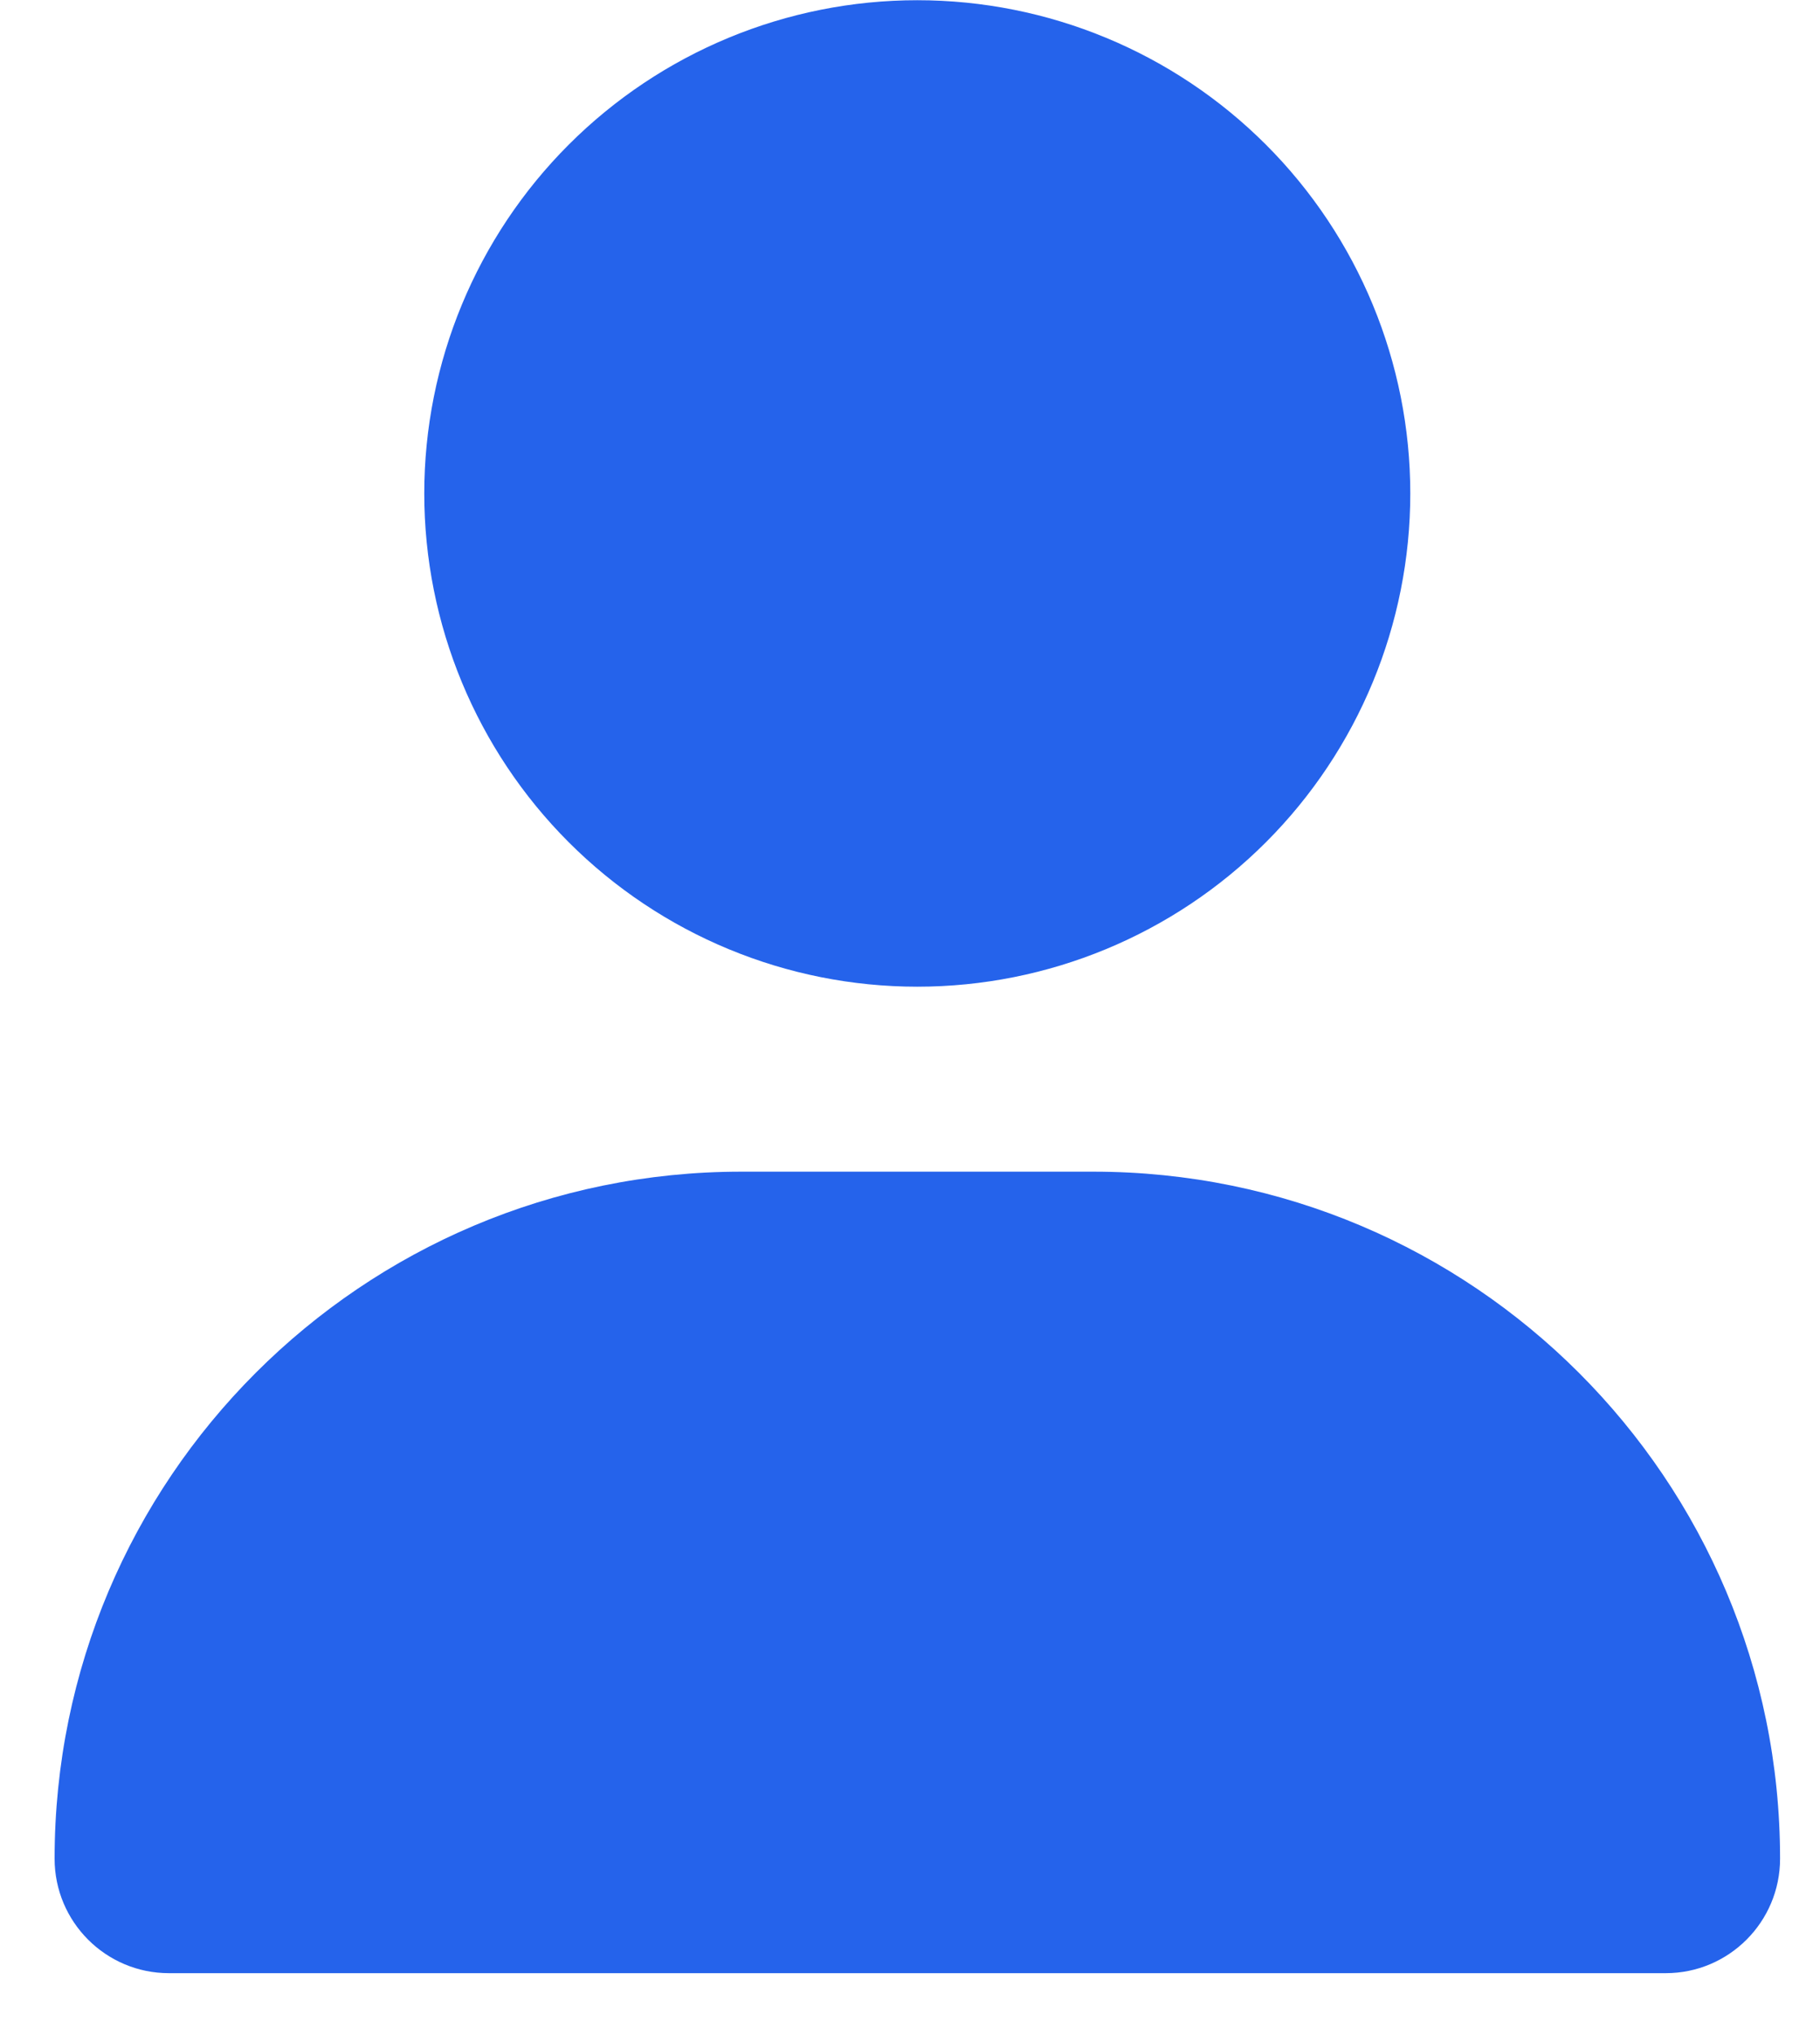 <svg width="17" height="19" viewBox="0 0 17 19" fill="none" xmlns="http://www.w3.org/2000/svg">
<g clip-path="url(#clip0_4066_4952)">
<path d="M8.568 9.212C9.79 9.212 10.961 8.727 11.825 7.863C12.688 7 13.173 5.828 13.173 4.607C13.173 3.386 12.688 2.214 11.825 1.351C10.961 0.487 9.79 0.002 8.568 0.002C7.347 0.002 6.176 0.487 5.312 1.351C4.449 2.214 3.963 3.386 3.963 4.607C3.963 5.828 4.449 7 5.312 7.863C6.176 8.727 7.347 9.212 8.568 9.212ZM6.924 10.939C3.381 10.939 0.51 13.81 0.51 17.353C0.51 17.943 0.988 18.422 1.578 18.422H15.559C16.149 18.422 16.627 17.943 16.627 17.353C16.627 13.81 13.756 10.939 10.213 10.939H6.924Z" fill="#2563EB"/>
</g>
<defs>
<clipPath id="clip0_4066_4952">
<path d="M0.51 0.002H16.627V18.422H0.51V0.002Z" fill="white"/>
</clipPath>
</defs>
</svg>
